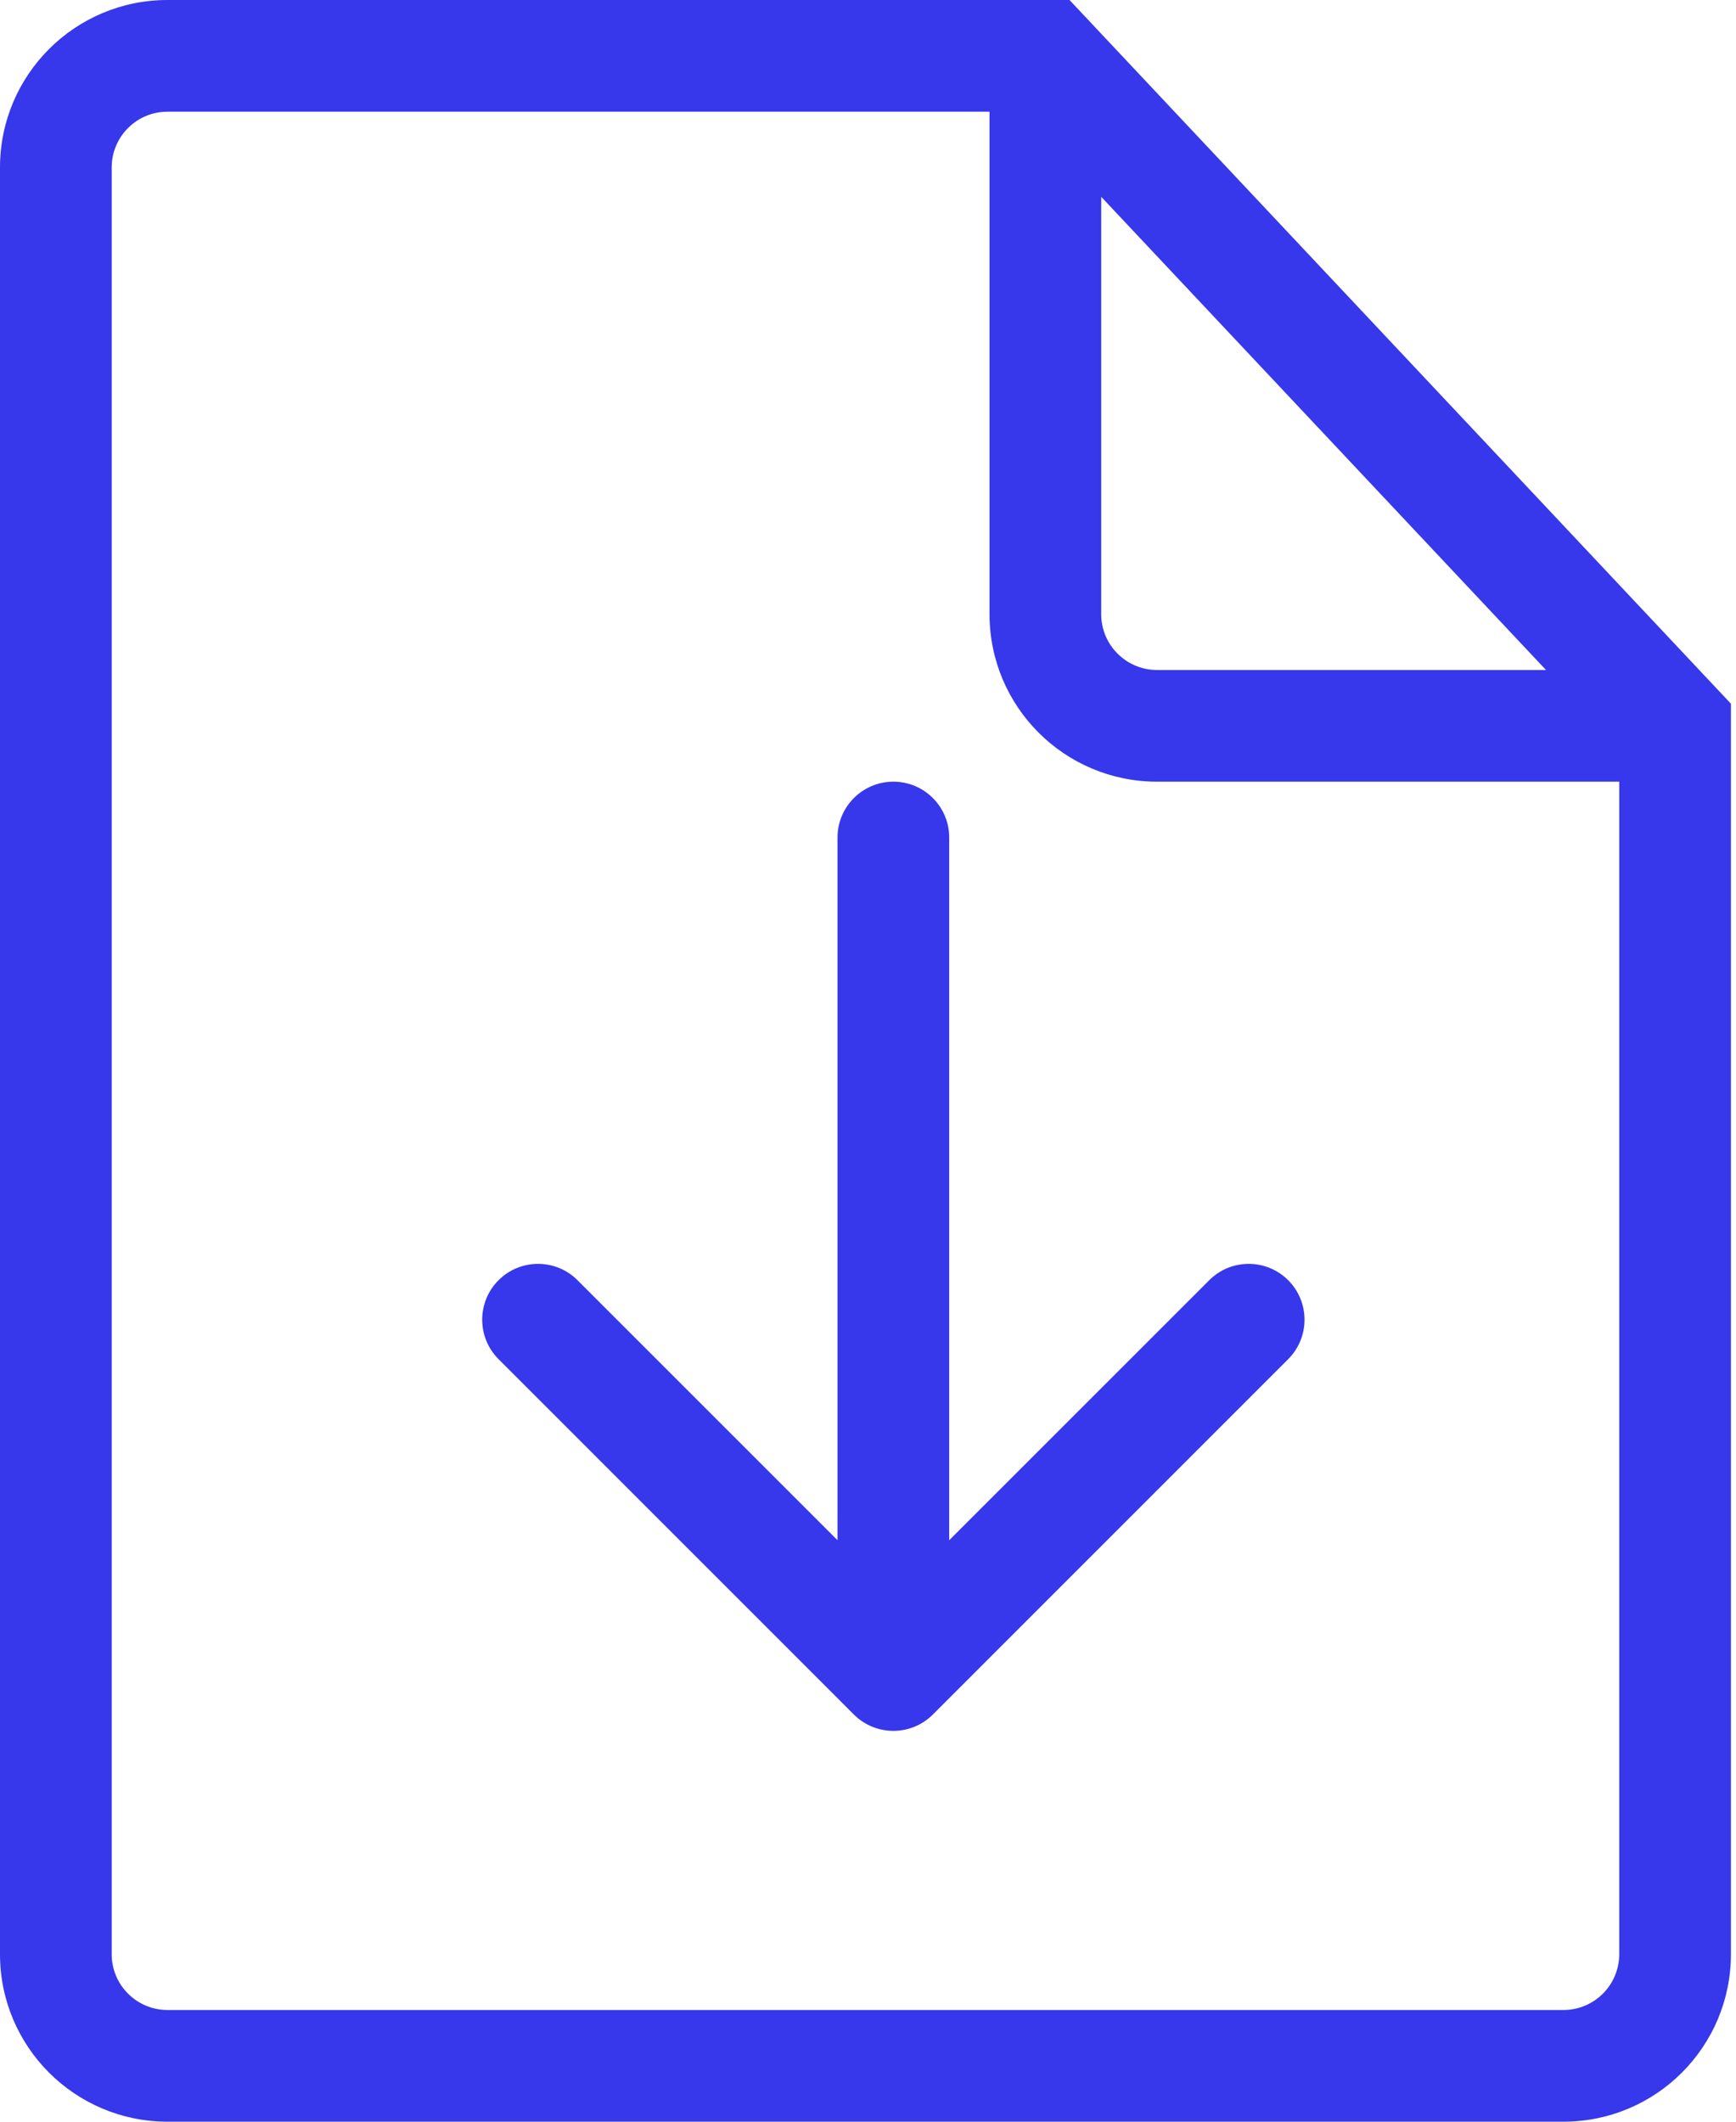 <svg width="27" height="33" viewBox="0 0 27 33" fill="none" xmlns="http://www.w3.org/2000/svg">
<path fill-rule="evenodd" clip-rule="evenodd" d="M0 2.605C0 1.166 1.166 0 2.605 0H16.634L26.921 10.945V30.395C26.921 31.834 25.755 33 24.316 33H2.605C1.166 33 0 31.834 0 30.395V2.605ZM2.605 1.737C2.126 1.737 1.737 2.126 1.737 2.605V30.395C1.737 30.874 2.126 31.263 2.605 31.263H24.316C24.795 31.263 25.184 30.874 25.184 30.395V12.158H17.996C16.557 12.158 15.39 10.992 15.39 9.553V1.737H2.605ZM17.127 3.061L24.045 10.421H17.996C17.516 10.421 17.127 10.032 17.127 9.553V3.061Z" fill="#3737EC"/>
<path fill-rule="evenodd" clip-rule="evenodd" d="M20.035 21.14L14.509 26.667C14.169 27.006 13.62 27.006 13.28 26.667L7.754 21.14C7.415 20.801 7.415 20.251 7.754 19.912C8.093 19.573 8.643 19.573 8.982 19.912L13.026 23.956L13.026 13.026C13.026 12.547 13.415 12.158 13.895 12.158C14.374 12.158 14.763 12.547 14.763 13.026L14.763 23.956L18.807 19.912C19.146 19.573 19.696 19.573 20.035 19.912C20.374 20.251 20.374 20.801 20.035 21.14Z" fill="#3737EC"/>
</svg>
